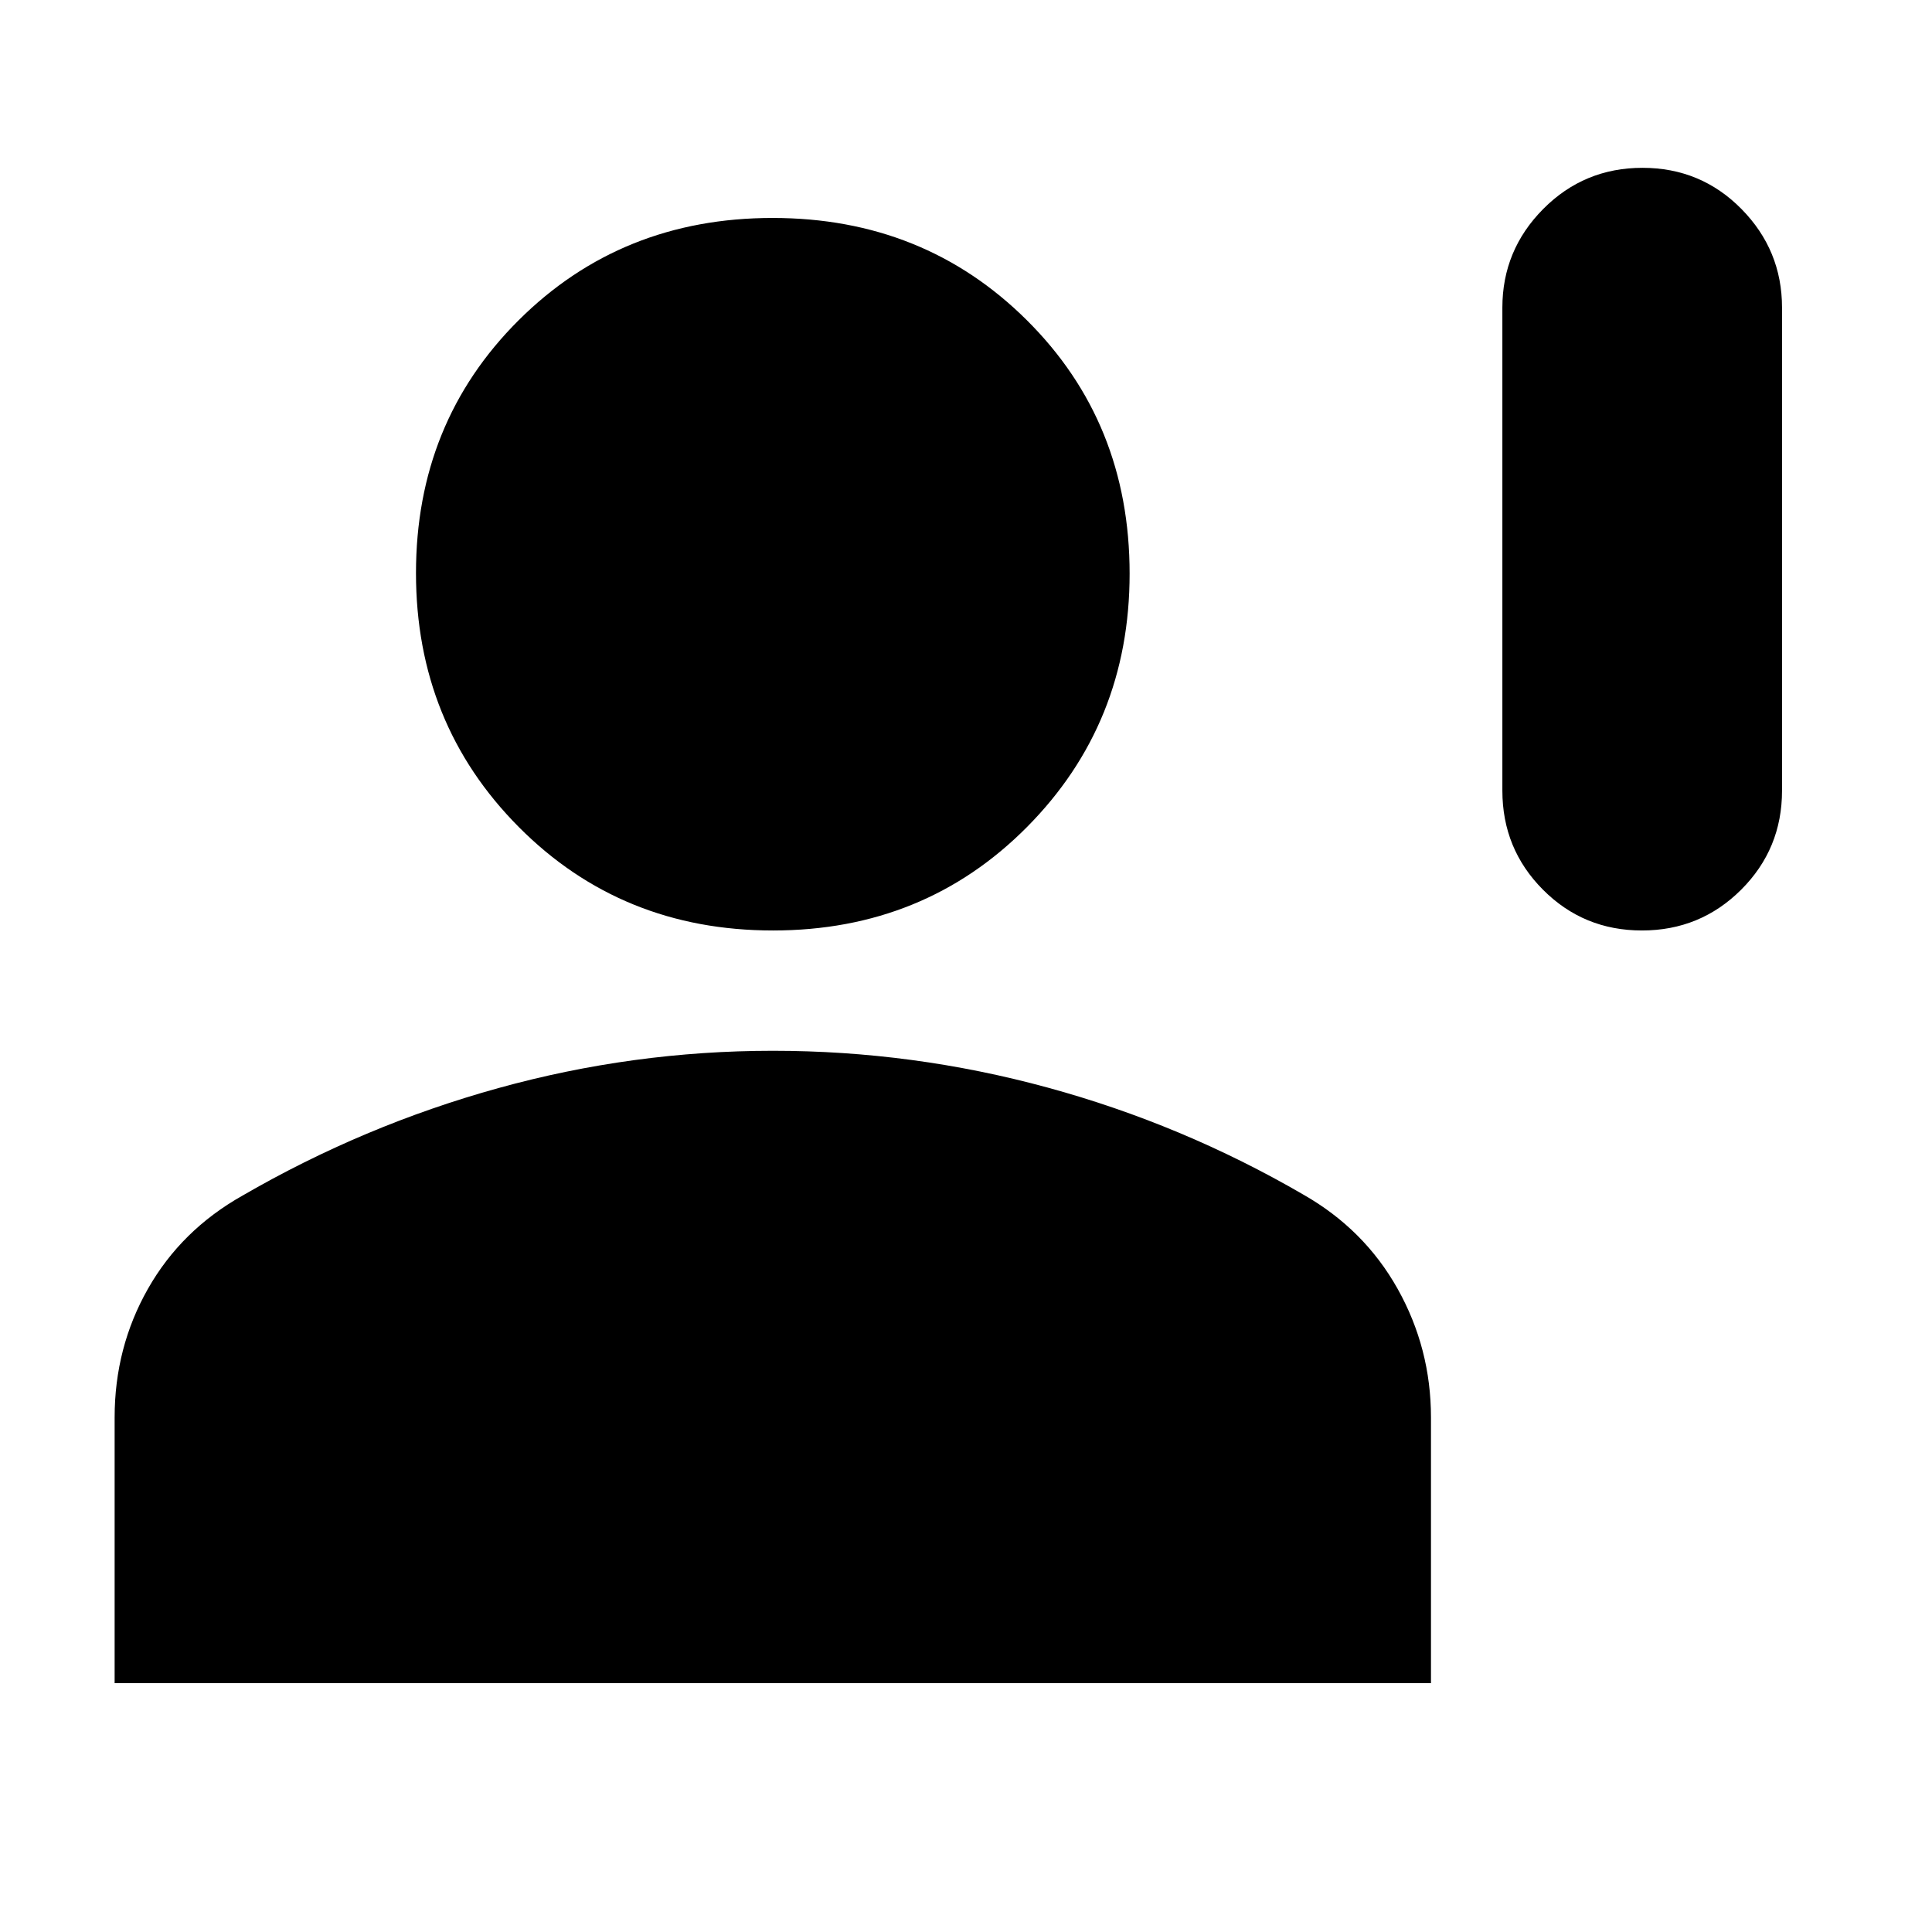 <svg xmlns="http://www.w3.org/2000/svg" height="20" viewBox="0 -960 960 960" width="20"><path d="M815.87-497.65q-29.01 0-49.18-20.27-20.17-20.26-20.17-49.21v-240q0-28.57 20.3-49.03 20.31-20.45 49.31-20.45 29.01 0 49.18 20.45 20.17 20.46 20.17 49.03v240q0 28.95-20.3 49.21-20.31 20.27-49.31 20.27Zm-431.78 0q-75.18 0-126.29-51.39-51.1-51.4-51.1-126.2 0-74.8 51.01-125.63 51.02-50.83 126.2-50.83t126.29 50.77q51.1 50.76 51.1 125.97 0 74.52-51.01 125.92-51.02 51.39-126.2 51.39Zm-327.13 374V-255.7q0-34.71 16.54-63.88 16.54-29.16 46.93-46.29 60.21-34.9 127.15-53.45 66.93-18.55 136.47-18.55 69.53 0 136.48 18.27 66.96 18.26 127.04 53.16 30.33 17.27 46.9 46.85 16.57 29.58 16.57 63.89v132.05H56.96Z"/></svg>